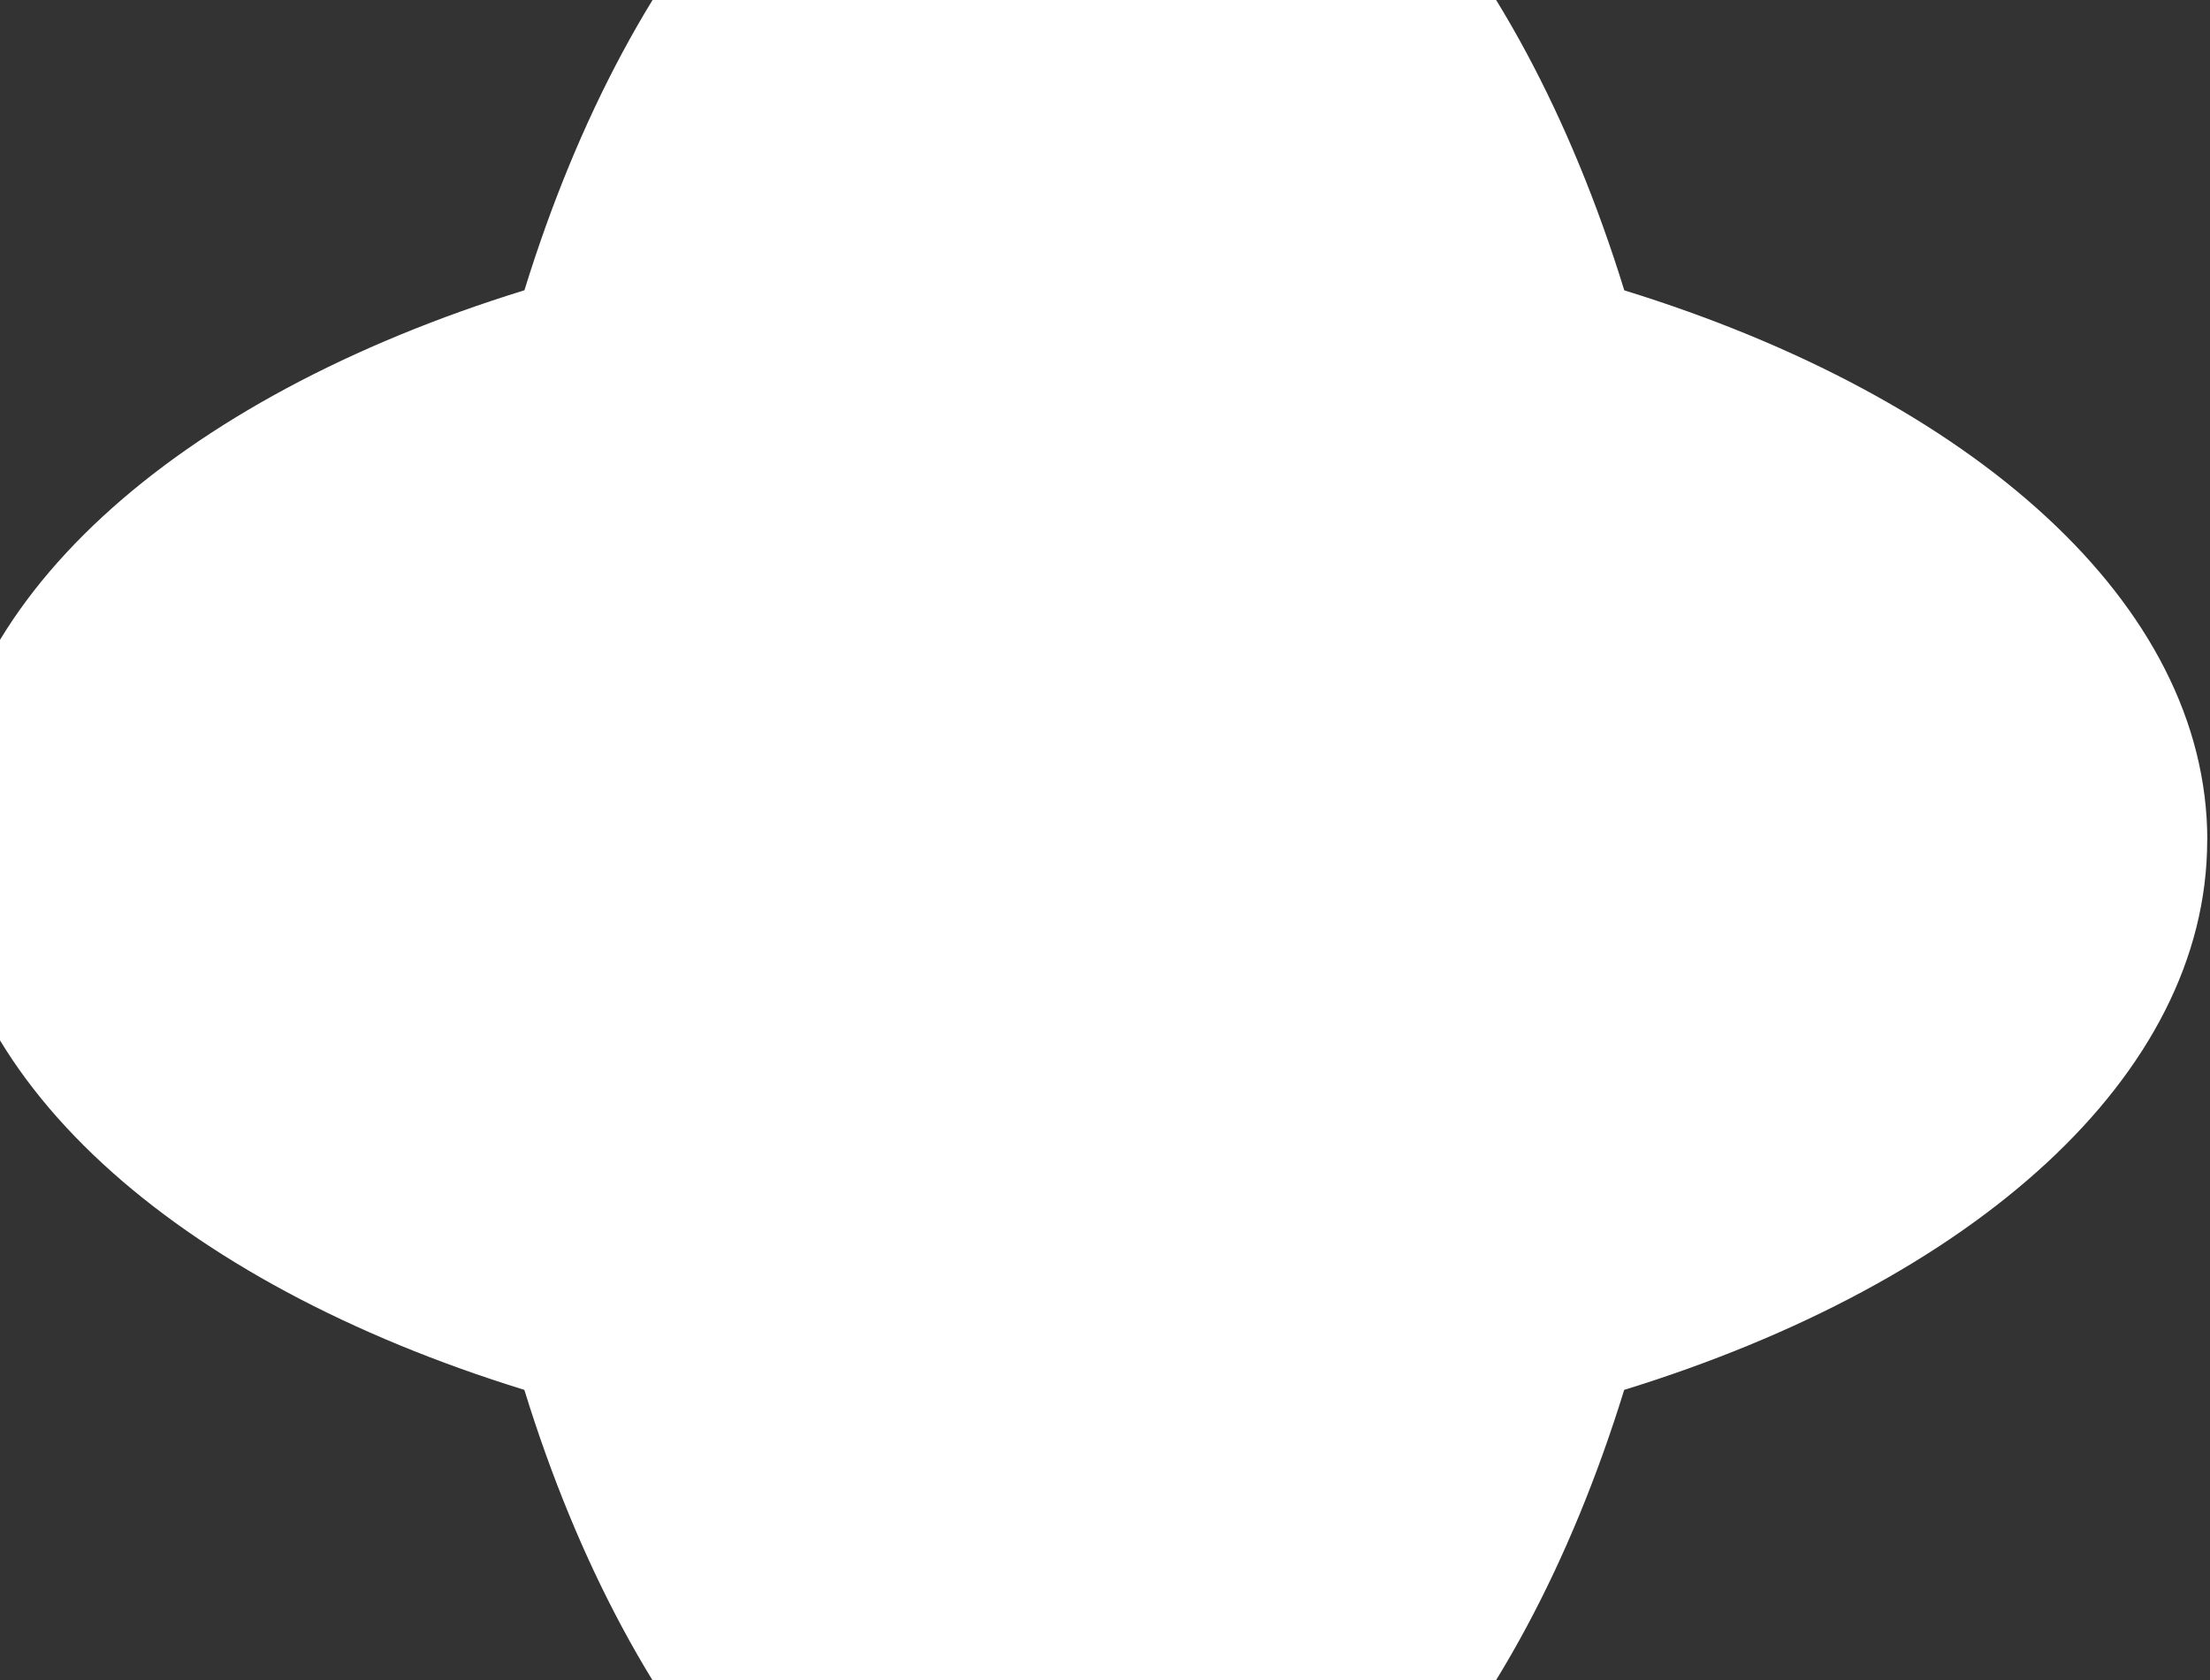 <svg width="263" height="200" viewBox="0 0 263 200" fill="none" xmlns="http://www.w3.org/2000/svg">
<rect x="0" y="0" width="263" height="200" fill="#333333" stroke="none"/>
<path d="M262.679 100.006C262.679 71.852 234.675 47.34 193.298 34.563C180.52 -6.826 155.996 -34.831 127.854 -34.831C99.712 -34.831 75.188 -6.826 62.411 34.551C21.023 47.34 -6.982 71.852 -6.982 100.006C-6.982 128.159 21.023 152.672 62.4 165.449C75.177 206.837 99.689 234.831 127.843 234.831C155.996 234.831 180.509 206.826 193.286 165.449C234.675 152.672 262.668 128.159 262.668 100.006H262.679Z" fill="white"/>
</svg>
